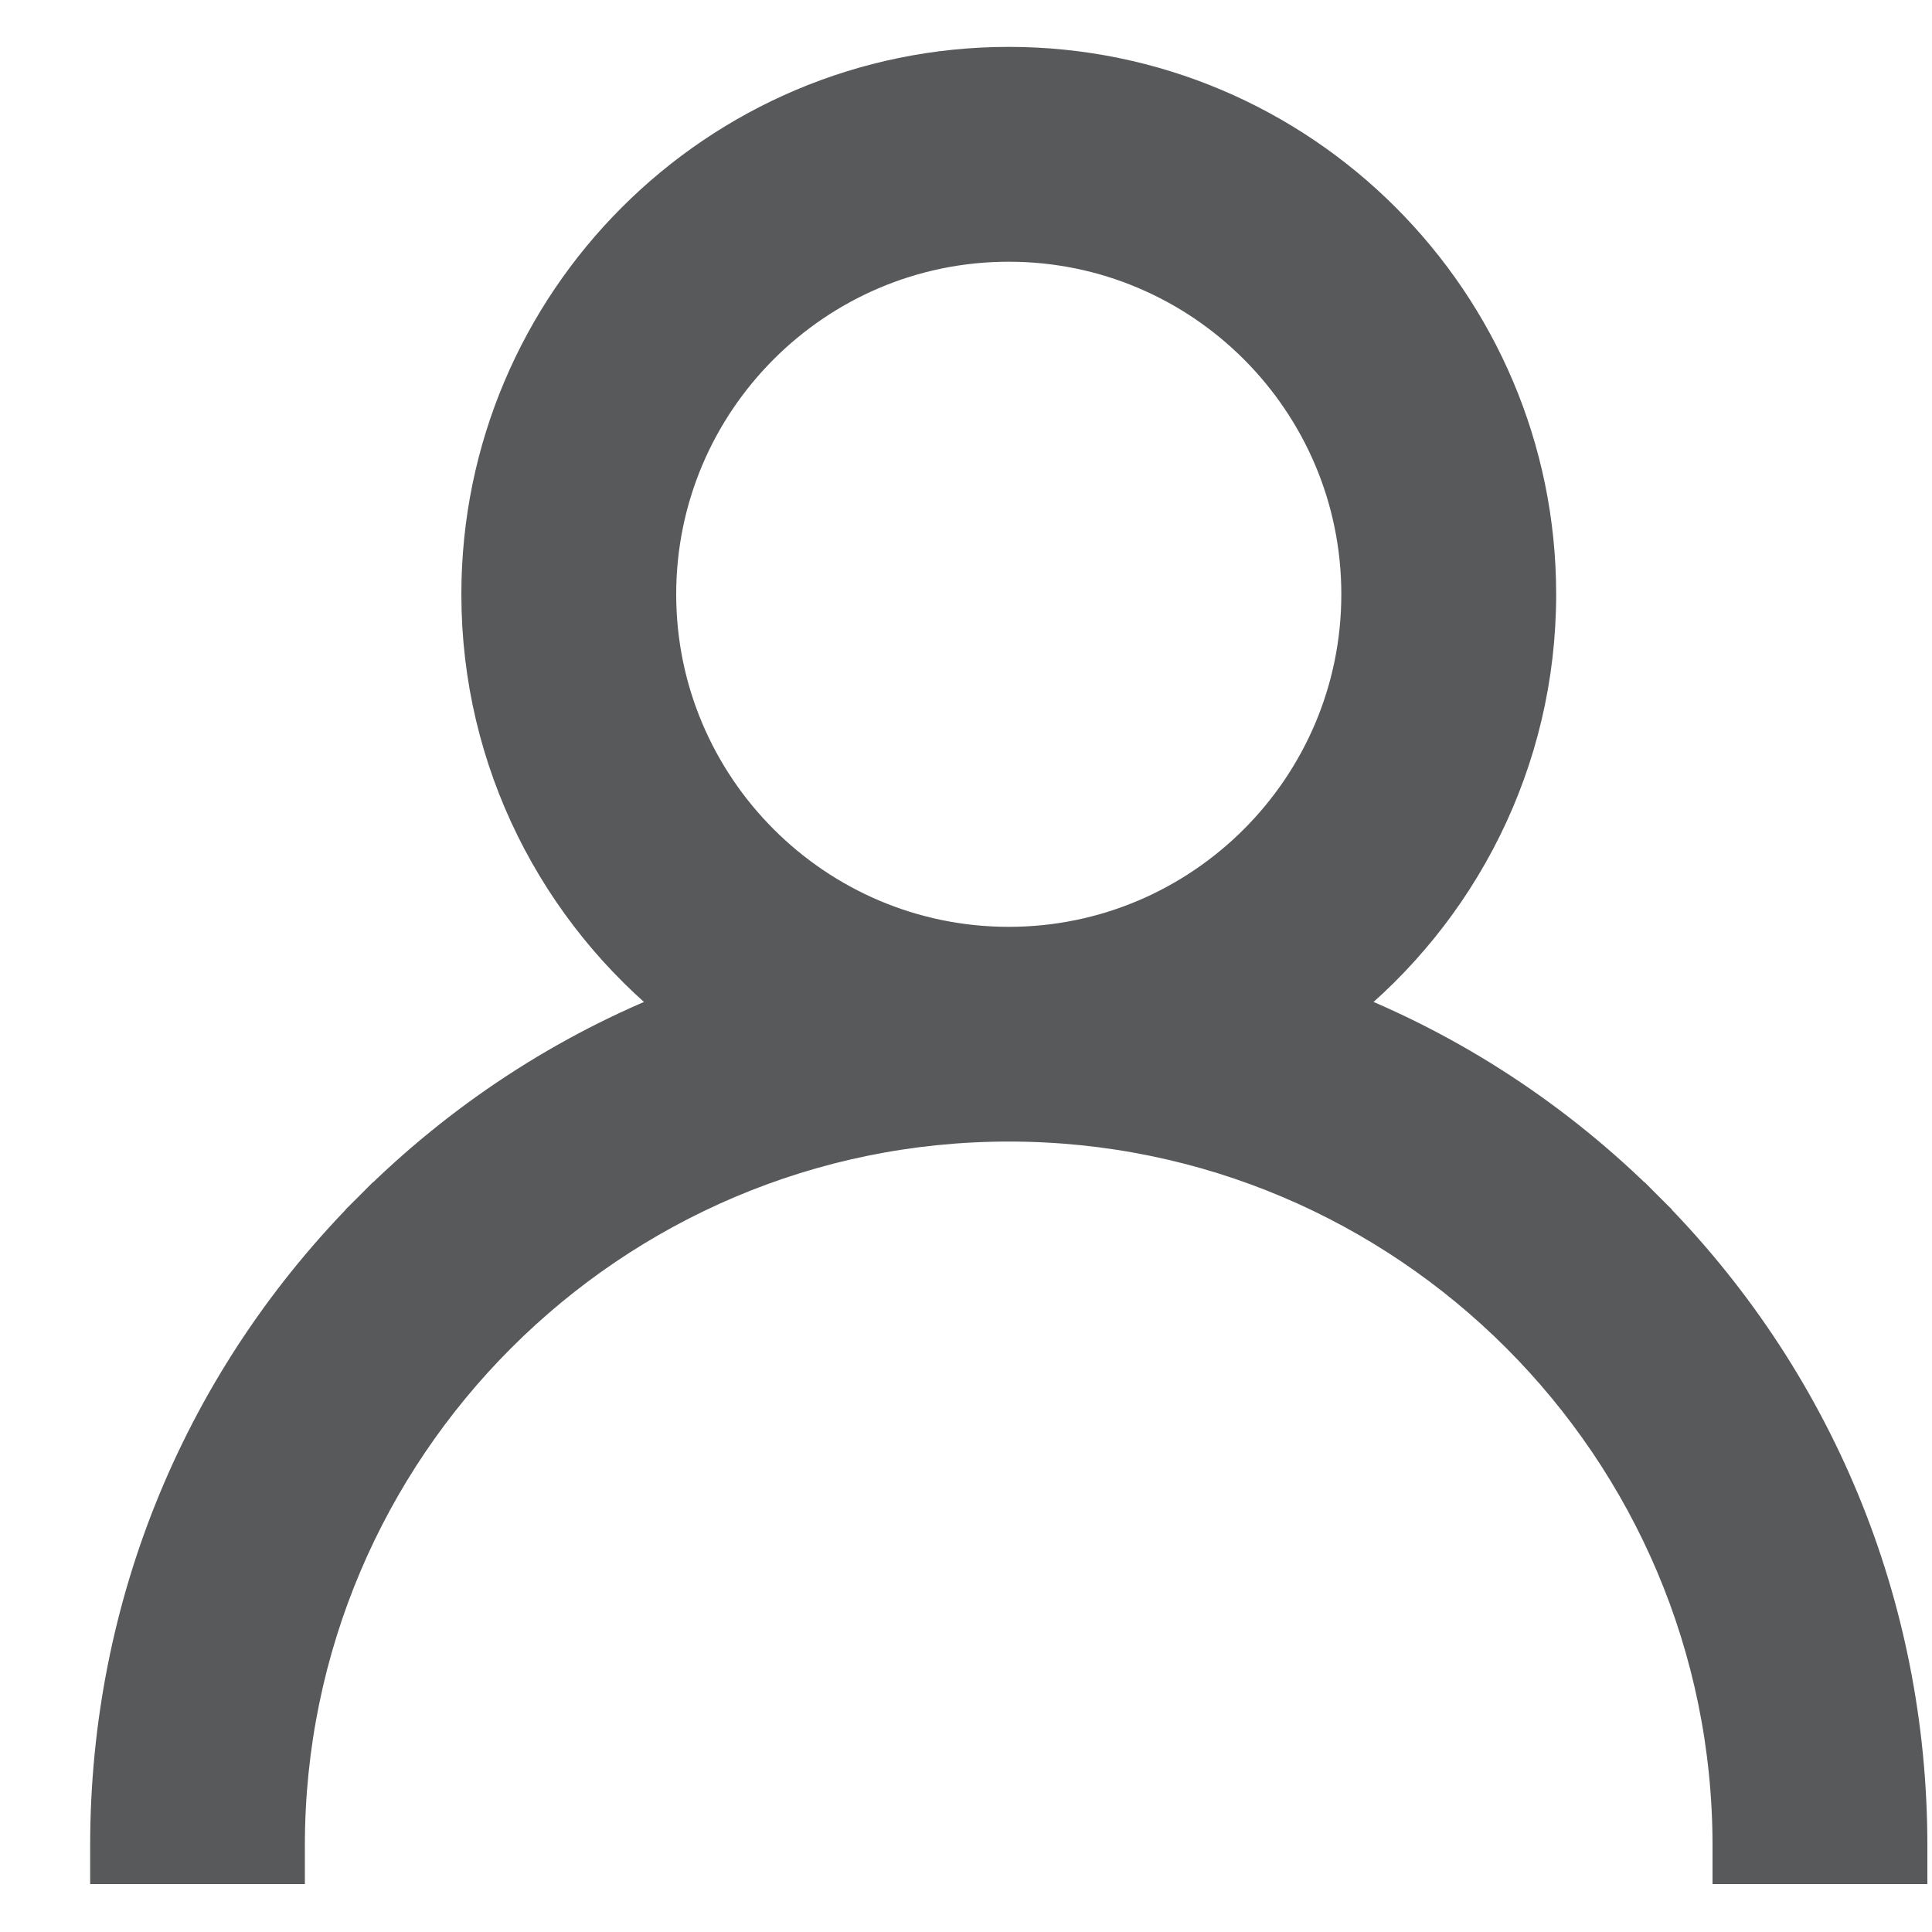 <svg width="15" height="15" viewBox="0 0 15 15" fill="none" xmlns="http://www.w3.org/2000/svg">
<path d="M12.769 9.391C12.077 8.699 11.265 8.17 10.379 7.824C11.324 7.072 11.932 5.913 11.932 4.614C11.932 2.353 10.093 0.514 7.832 0.514C5.571 0.514 3.732 2.353 3.732 4.614C3.732 5.913 4.34 7.072 5.285 7.824C4.399 8.17 3.587 8.699 2.895 9.391L3 9.496L2.895 9.391C1.576 10.71 0.85 12.463 0.85 14.328V14.478H1H2.067H2.217V14.328C2.217 11.232 4.736 8.713 7.832 8.713C10.928 8.713 13.446 11.232 13.446 14.328V14.478H13.596H14.664H14.814V14.328C14.814 12.463 14.087 10.71 12.769 9.391L12.663 9.497L12.769 9.391ZM7.832 7.346C6.326 7.346 5.1 6.12 5.1 4.614C5.1 3.107 6.326 1.882 7.832 1.882C9.338 1.882 10.564 3.107 10.564 4.614C10.564 6.12 9.338 7.346 7.832 7.346Z" fill="#58595B" stroke="#58595B" stroke-width="0.3"/>
</svg>
